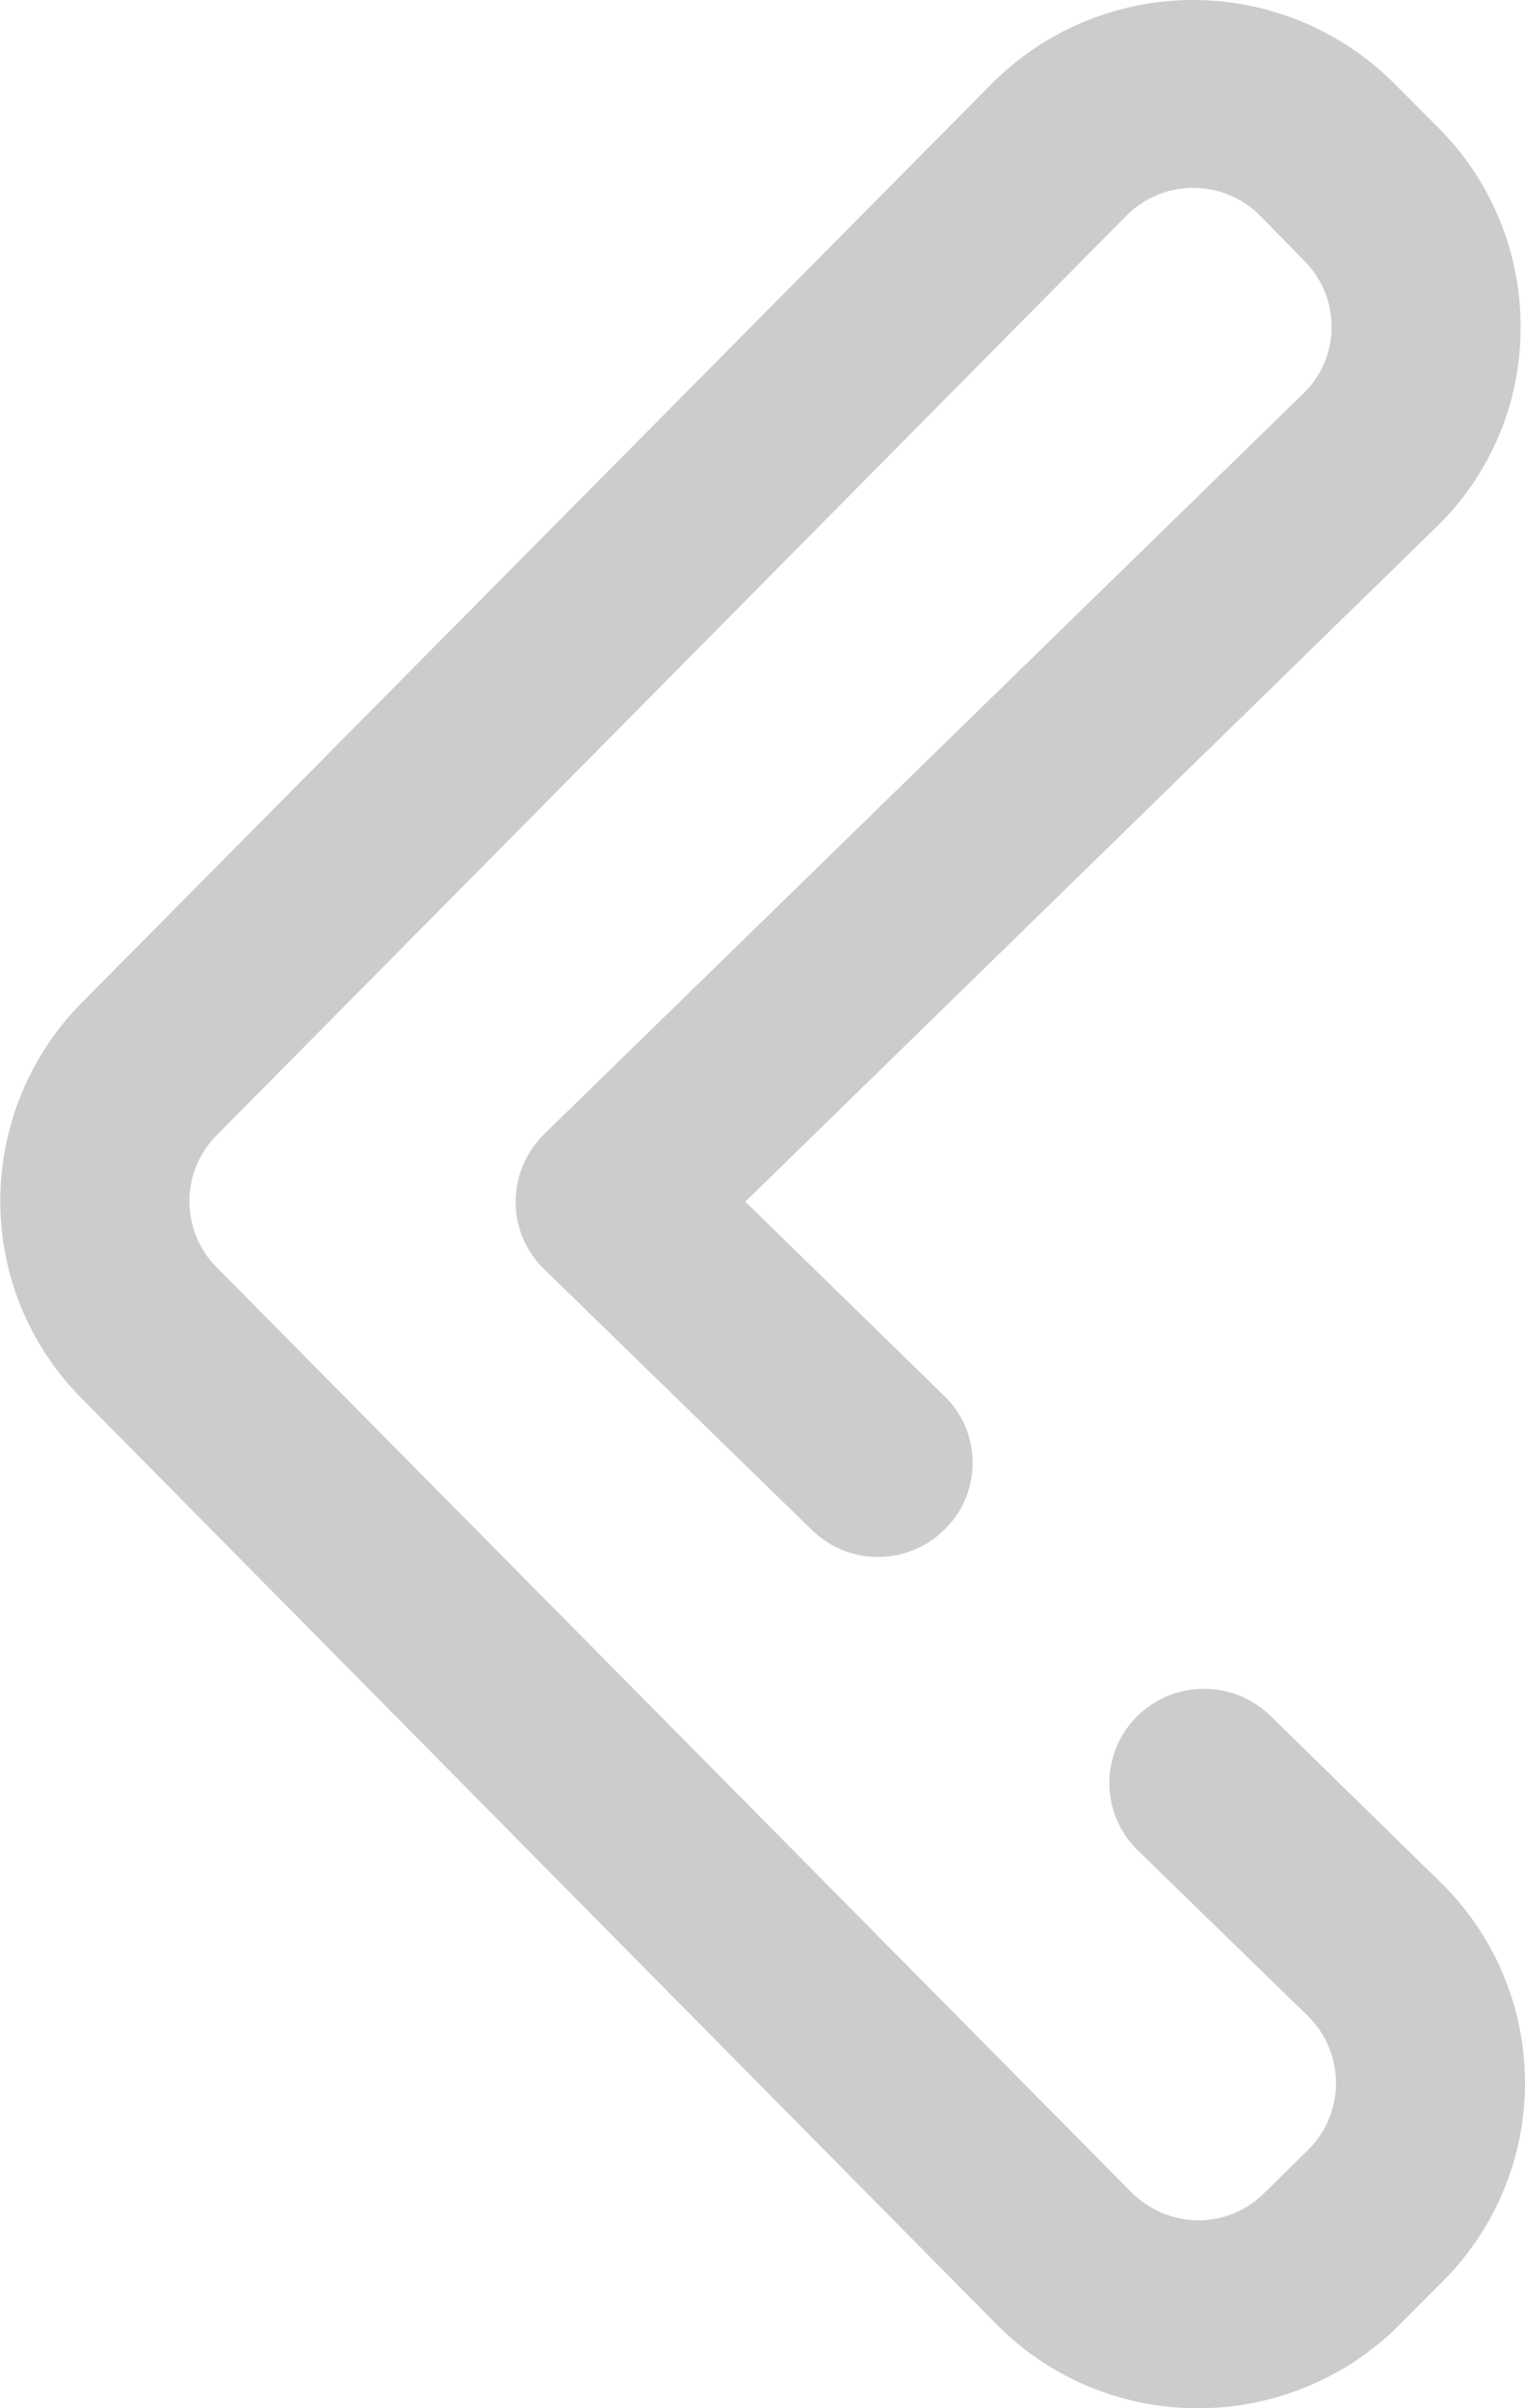 <svg xmlns="http://www.w3.org/2000/svg" width="19" height="30" viewBox="0 0 19 30">
  <defs>
    <style>
      .cls-1 {
        fill: #ccc;
        fill-rule: evenodd;
      }
    </style>
  </defs>
  <path class="cls-1" d="M873.928,6330h-0.017a3.516,3.516,0,0,1-2.5-1.05l-11.394-11.53a3.478,3.478,0,0,1-1.013-2.45,3.514,3.514,0,0,1,1.006-2.47l11.329-11.44a3.54,3.54,0,0,1,5.042-.01l0.548,0.55a3.5,3.5,0,0,1,1.016,2.5,3.45,3.45,0,0,1-1.054,2.47l-8.605,8.4,2.479,2.42a1.159,1.159,0,0,1,.017,1.65,1.178,1.178,0,0,1-1.666.02l-3.337-3.25a1.167,1.167,0,0,1-.354-0.84,1.183,1.183,0,0,1,.353-0.84l9.462-9.23a1.146,1.146,0,0,0,.35-0.82,1.159,1.159,0,0,0-.339-0.83l-0.548-.56a1.174,1.174,0,0,0-1.682.01l-11.329,11.45a1.166,1.166,0,0,0,0,1.63l11.394,11.52a1.2,1.2,0,0,0,.836.36,1.159,1.159,0,0,0,.839-0.35l0.539-.53a1.172,1.172,0,0,0-.009-1.67l-2.116-2.06a1.171,1.171,0,0,1-.017-1.66,1.187,1.187,0,0,1,1.666-.02l2.115,2.07a3.494,3.494,0,0,1,.026,4.99l-0.538.54A3.538,3.538,0,0,1,873.928,6330Z" transform="translate(-859 -6300)"/>
</svg>
